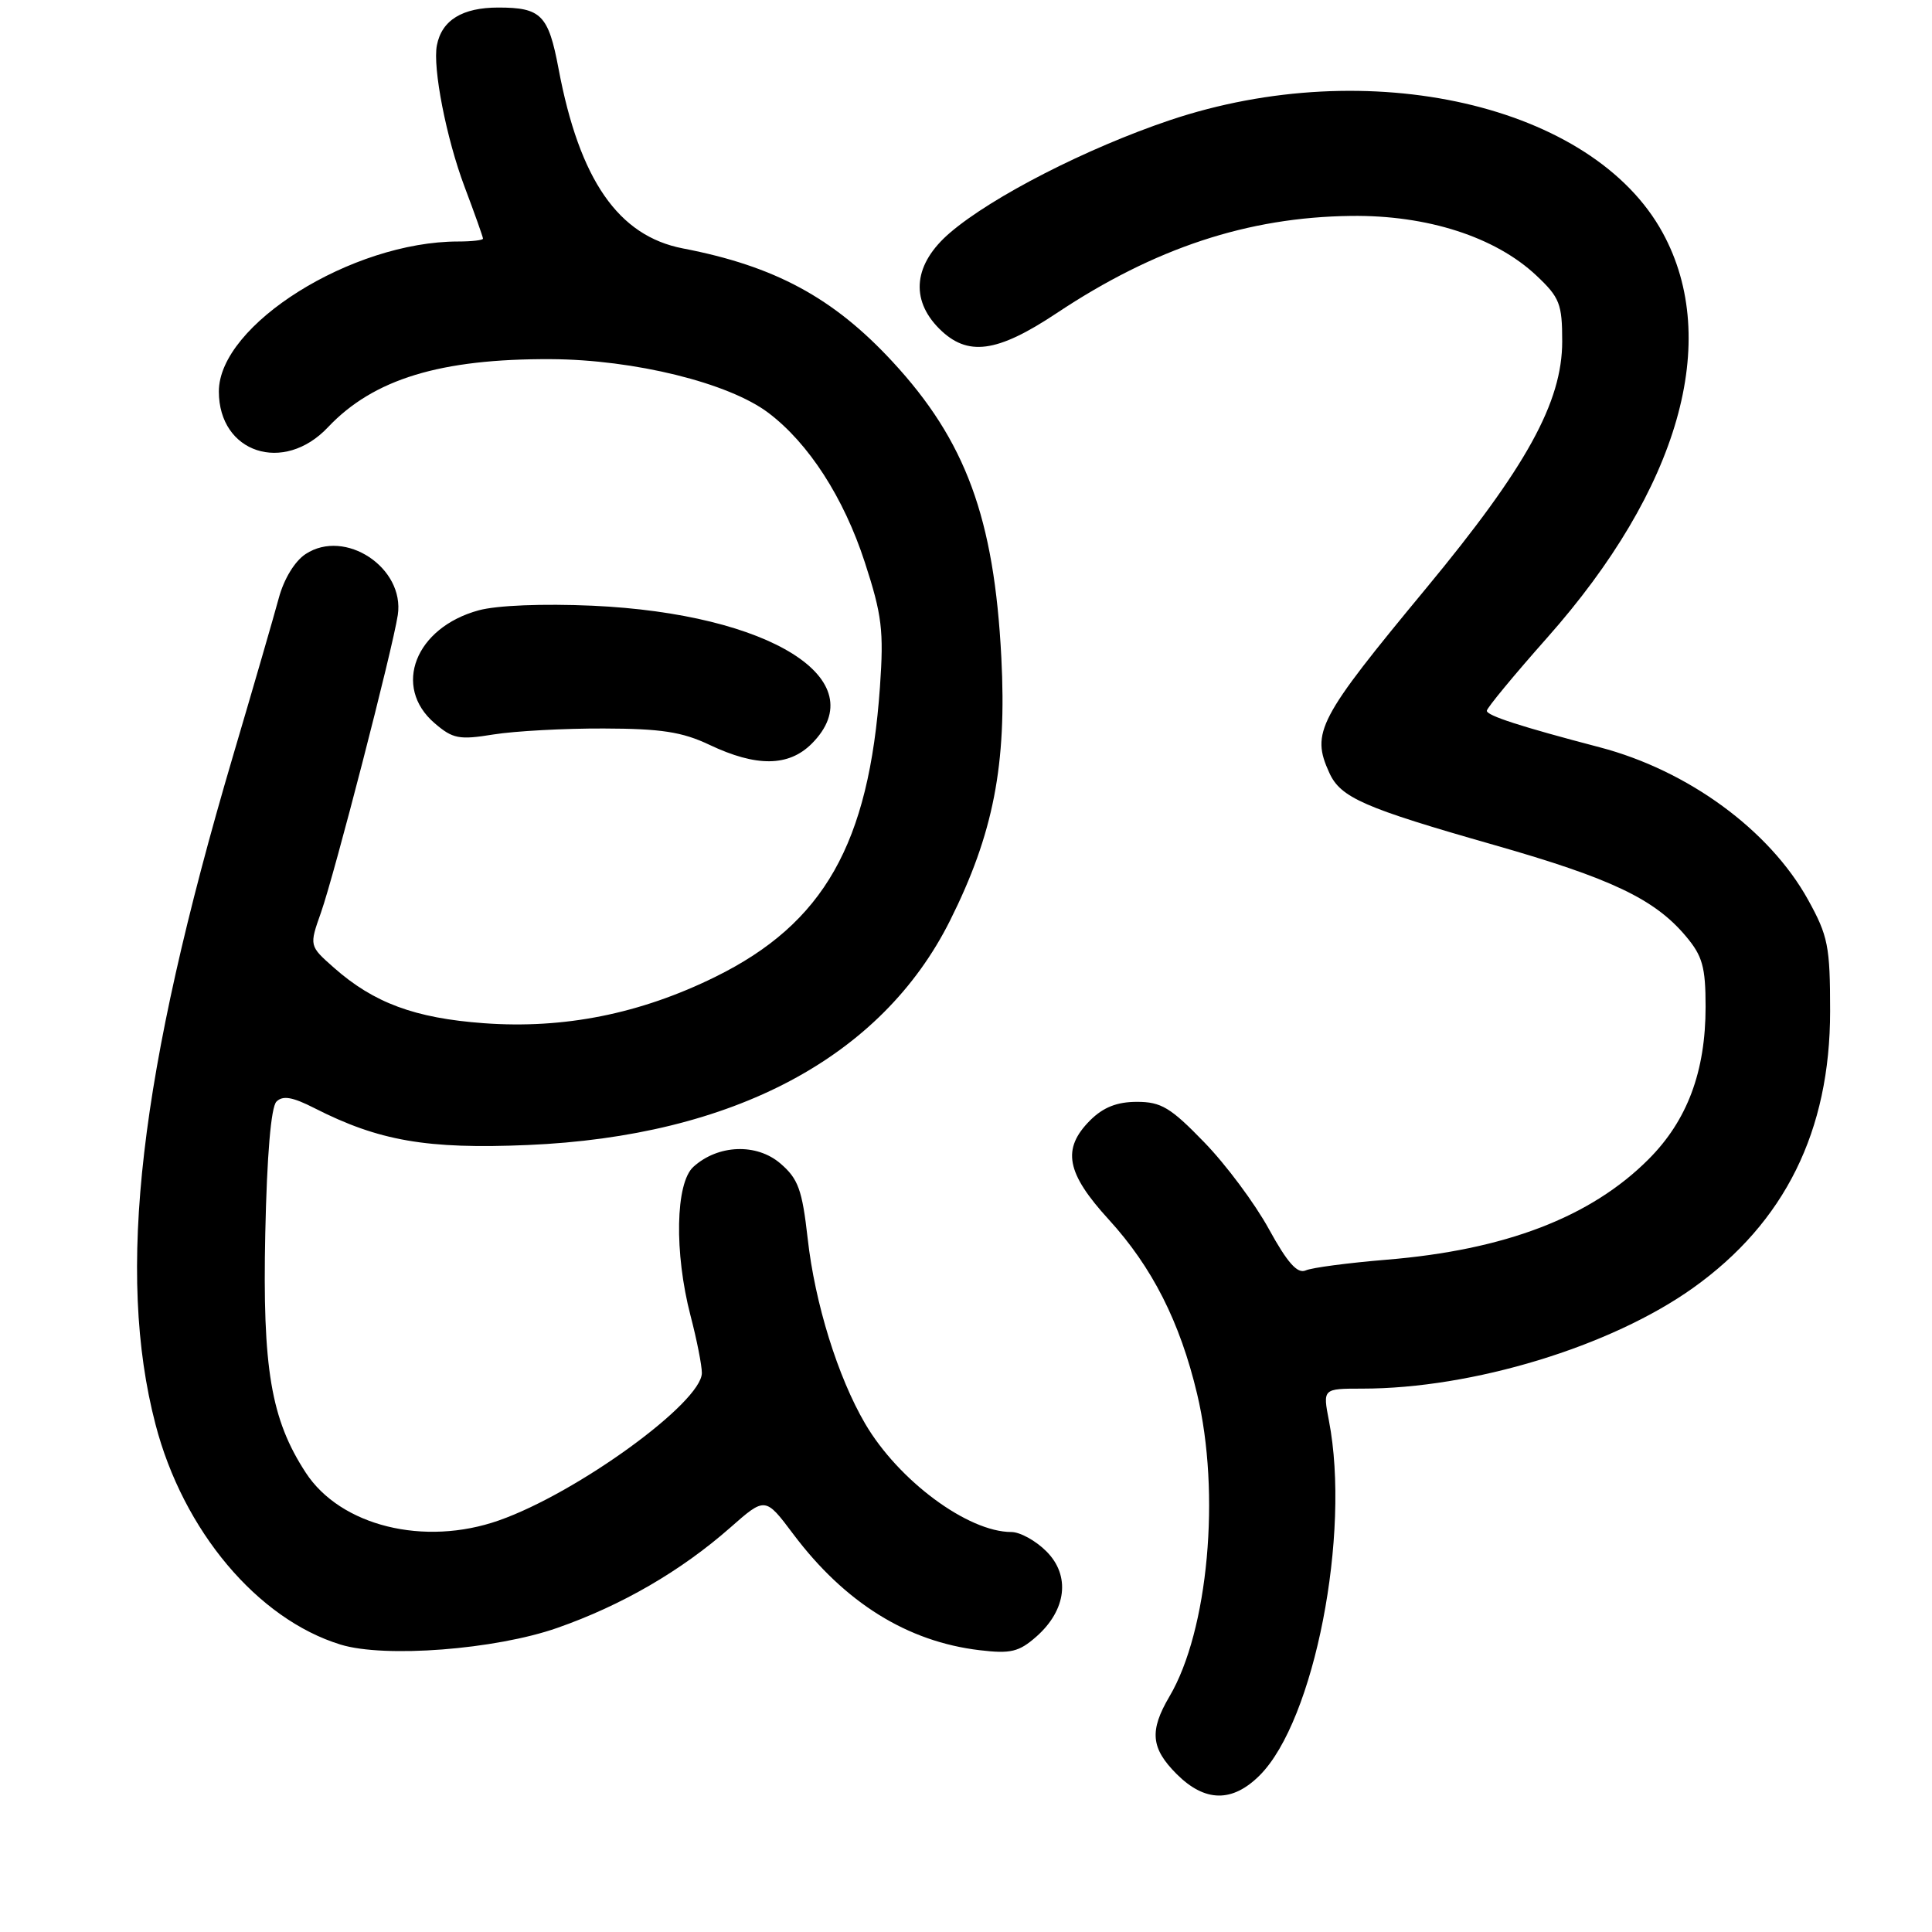 <?xml version="1.0" encoding="UTF-8" standalone="no"?>
<!DOCTYPE svg PUBLIC "-//W3C//DTD SVG 1.1//EN" "http://www.w3.org/Graphics/SVG/1.1/DTD/svg11.dtd" >
<svg xmlns="http://www.w3.org/2000/svg" xmlns:xlink="http://www.w3.org/1999/xlink" version="1.1" viewBox="0 0 256 256">
 <g >
 <path fill="currentColor"
d=" M 166.92 235.24 C 174.16 228.00 178.99 203.24 176.09 188.25 C 175.27 184.00 175.27 184.00 180.50 184.00 C 195.15 184.00 213.44 178.43 224.35 170.65 C 236.50 161.98 242.50 149.86 242.50 134.00 C 242.50 125.36 242.23 124.02 239.57 119.21 C 234.46 109.99 223.67 102.09 211.97 99.02 C 201.51 96.28 197.00 94.82 197.01 94.18 C 197.02 93.81 200.62 89.45 205.01 84.50 C 222.49 64.78 228.10 45.14 220.33 30.87 C 211.07 13.86 181.36 7.07 155.00 15.93 C 144.02 19.63 131.49 26.04 125.89 30.83 C 121.08 34.94 120.55 39.64 124.45 43.55 C 128.19 47.28 132.08 46.77 140.02 41.49 C 153.01 32.85 165.34 28.78 179.00 28.61 C 189.11 28.48 198.15 31.39 203.60 36.53 C 206.67 39.42 207.00 40.28 207.00 45.23 C 207.00 53.30 202.26 61.89 188.98 77.94 C 174.63 95.27 173.70 97.05 176.14 102.40 C 177.64 105.70 180.71 107.04 198.00 111.97 C 213.51 116.40 219.25 119.13 223.39 124.06 C 225.59 126.67 226.00 128.13 226.00 133.40 C 226.00 141.99 223.57 148.48 218.43 153.62 C 210.77 161.29 199.43 165.63 183.71 166.92 C 178.64 167.34 173.82 167.97 173.00 168.34 C 171.91 168.81 170.59 167.33 168.13 162.85 C 166.28 159.47 162.43 154.30 159.57 151.36 C 155.12 146.76 153.86 146.00 150.65 146.00 C 148.01 146.00 146.19 146.72 144.45 148.45 C 140.67 152.24 141.27 155.42 146.93 161.61 C 152.67 167.90 156.35 175.15 158.62 184.69 C 161.77 197.87 160.10 216.08 154.96 224.79 C 152.28 229.34 152.49 231.65 155.92 235.08 C 159.66 238.81 163.29 238.87 166.92 235.24 Z  M 73.83 215.71 C 82.38 212.72 90.22 208.17 96.76 202.42 C 101.40 198.33 101.40 198.33 105.13 203.30 C 111.95 212.37 120.24 217.53 129.81 218.66 C 133.91 219.15 135.01 218.89 137.31 216.87 C 141.32 213.34 141.86 208.77 138.66 205.57 C 137.25 204.15 135.16 203.00 134.01 203.00 C 128.25 203.00 119.06 196.19 114.64 188.65 C 111.01 182.45 107.98 172.70 107.02 164.10 C 106.29 157.64 105.77 156.20 103.41 154.17 C 100.26 151.46 95.15 151.65 91.88 154.61 C 89.50 156.76 89.33 165.99 91.50 174.34 C 92.33 177.51 93.00 180.92 93.00 181.92 C 93.00 185.82 76.52 197.80 66.12 201.46 C 56.21 204.95 45.11 202.20 40.51 195.13 C 35.90 188.06 34.77 181.33 35.15 163.45 C 35.37 153.07 35.91 146.69 36.63 145.97 C 37.47 145.13 38.76 145.35 41.66 146.83 C 50.20 151.18 56.57 152.29 69.94 151.72 C 97.15 150.56 116.81 140.11 125.88 121.99 C 131.63 110.50 133.42 101.35 132.68 87.08 C 131.73 68.64 127.96 58.39 118.25 47.91 C 110.42 39.45 102.67 35.26 90.50 32.92 C 81.93 31.27 76.78 23.84 74.01 9.10 C 72.67 1.98 71.70 1.00 66.03 1.00 C 61.26 1.00 58.54 2.67 57.89 6.00 C 57.31 8.96 59.14 18.33 61.55 24.73 C 62.90 28.31 64.00 31.41 64.00 31.62 C 64.00 31.83 62.52 32.00 60.71 32.00 C 46.62 32.00 29.00 43.04 29.00 51.87 C 29.00 60.02 37.58 62.84 43.45 56.62 C 49.48 50.23 58.36 47.52 73.00 47.59 C 84.06 47.65 96.55 50.73 101.81 54.70 C 107.15 58.73 111.80 65.93 114.59 74.50 C 116.87 81.50 117.12 83.56 116.60 91.00 C 115.14 111.84 109.16 122.36 94.76 129.45 C 84.83 134.34 74.73 136.36 64.11 135.58 C 54.97 134.91 49.52 132.89 44.24 128.22 C 40.97 125.33 40.97 125.33 42.53 120.92 C 44.32 115.84 52.03 85.98 52.71 81.49 C 53.65 75.23 45.73 69.98 40.50 73.41 C 39.06 74.35 37.62 76.72 36.94 79.25 C 36.31 81.59 33.58 91.01 30.87 100.18 C 18.43 142.32 15.37 168.65 20.60 188.72 C 24.27 202.83 34.12 214.54 45.14 217.92 C 50.98 219.71 65.64 218.58 73.83 215.71 Z  M 107.55 98.55 C 116.00 90.09 102.08 81.33 78.50 80.26 C 71.93 79.97 65.86 80.21 63.43 80.87 C 55.03 83.16 51.96 90.99 57.58 95.82 C 60.00 97.90 60.83 98.06 65.39 97.32 C 68.20 96.87 74.78 96.51 80.00 96.53 C 87.60 96.55 90.40 96.98 94.00 98.69 C 100.21 101.64 104.49 101.60 107.55 98.55 Z "/>
</g>
</svg>